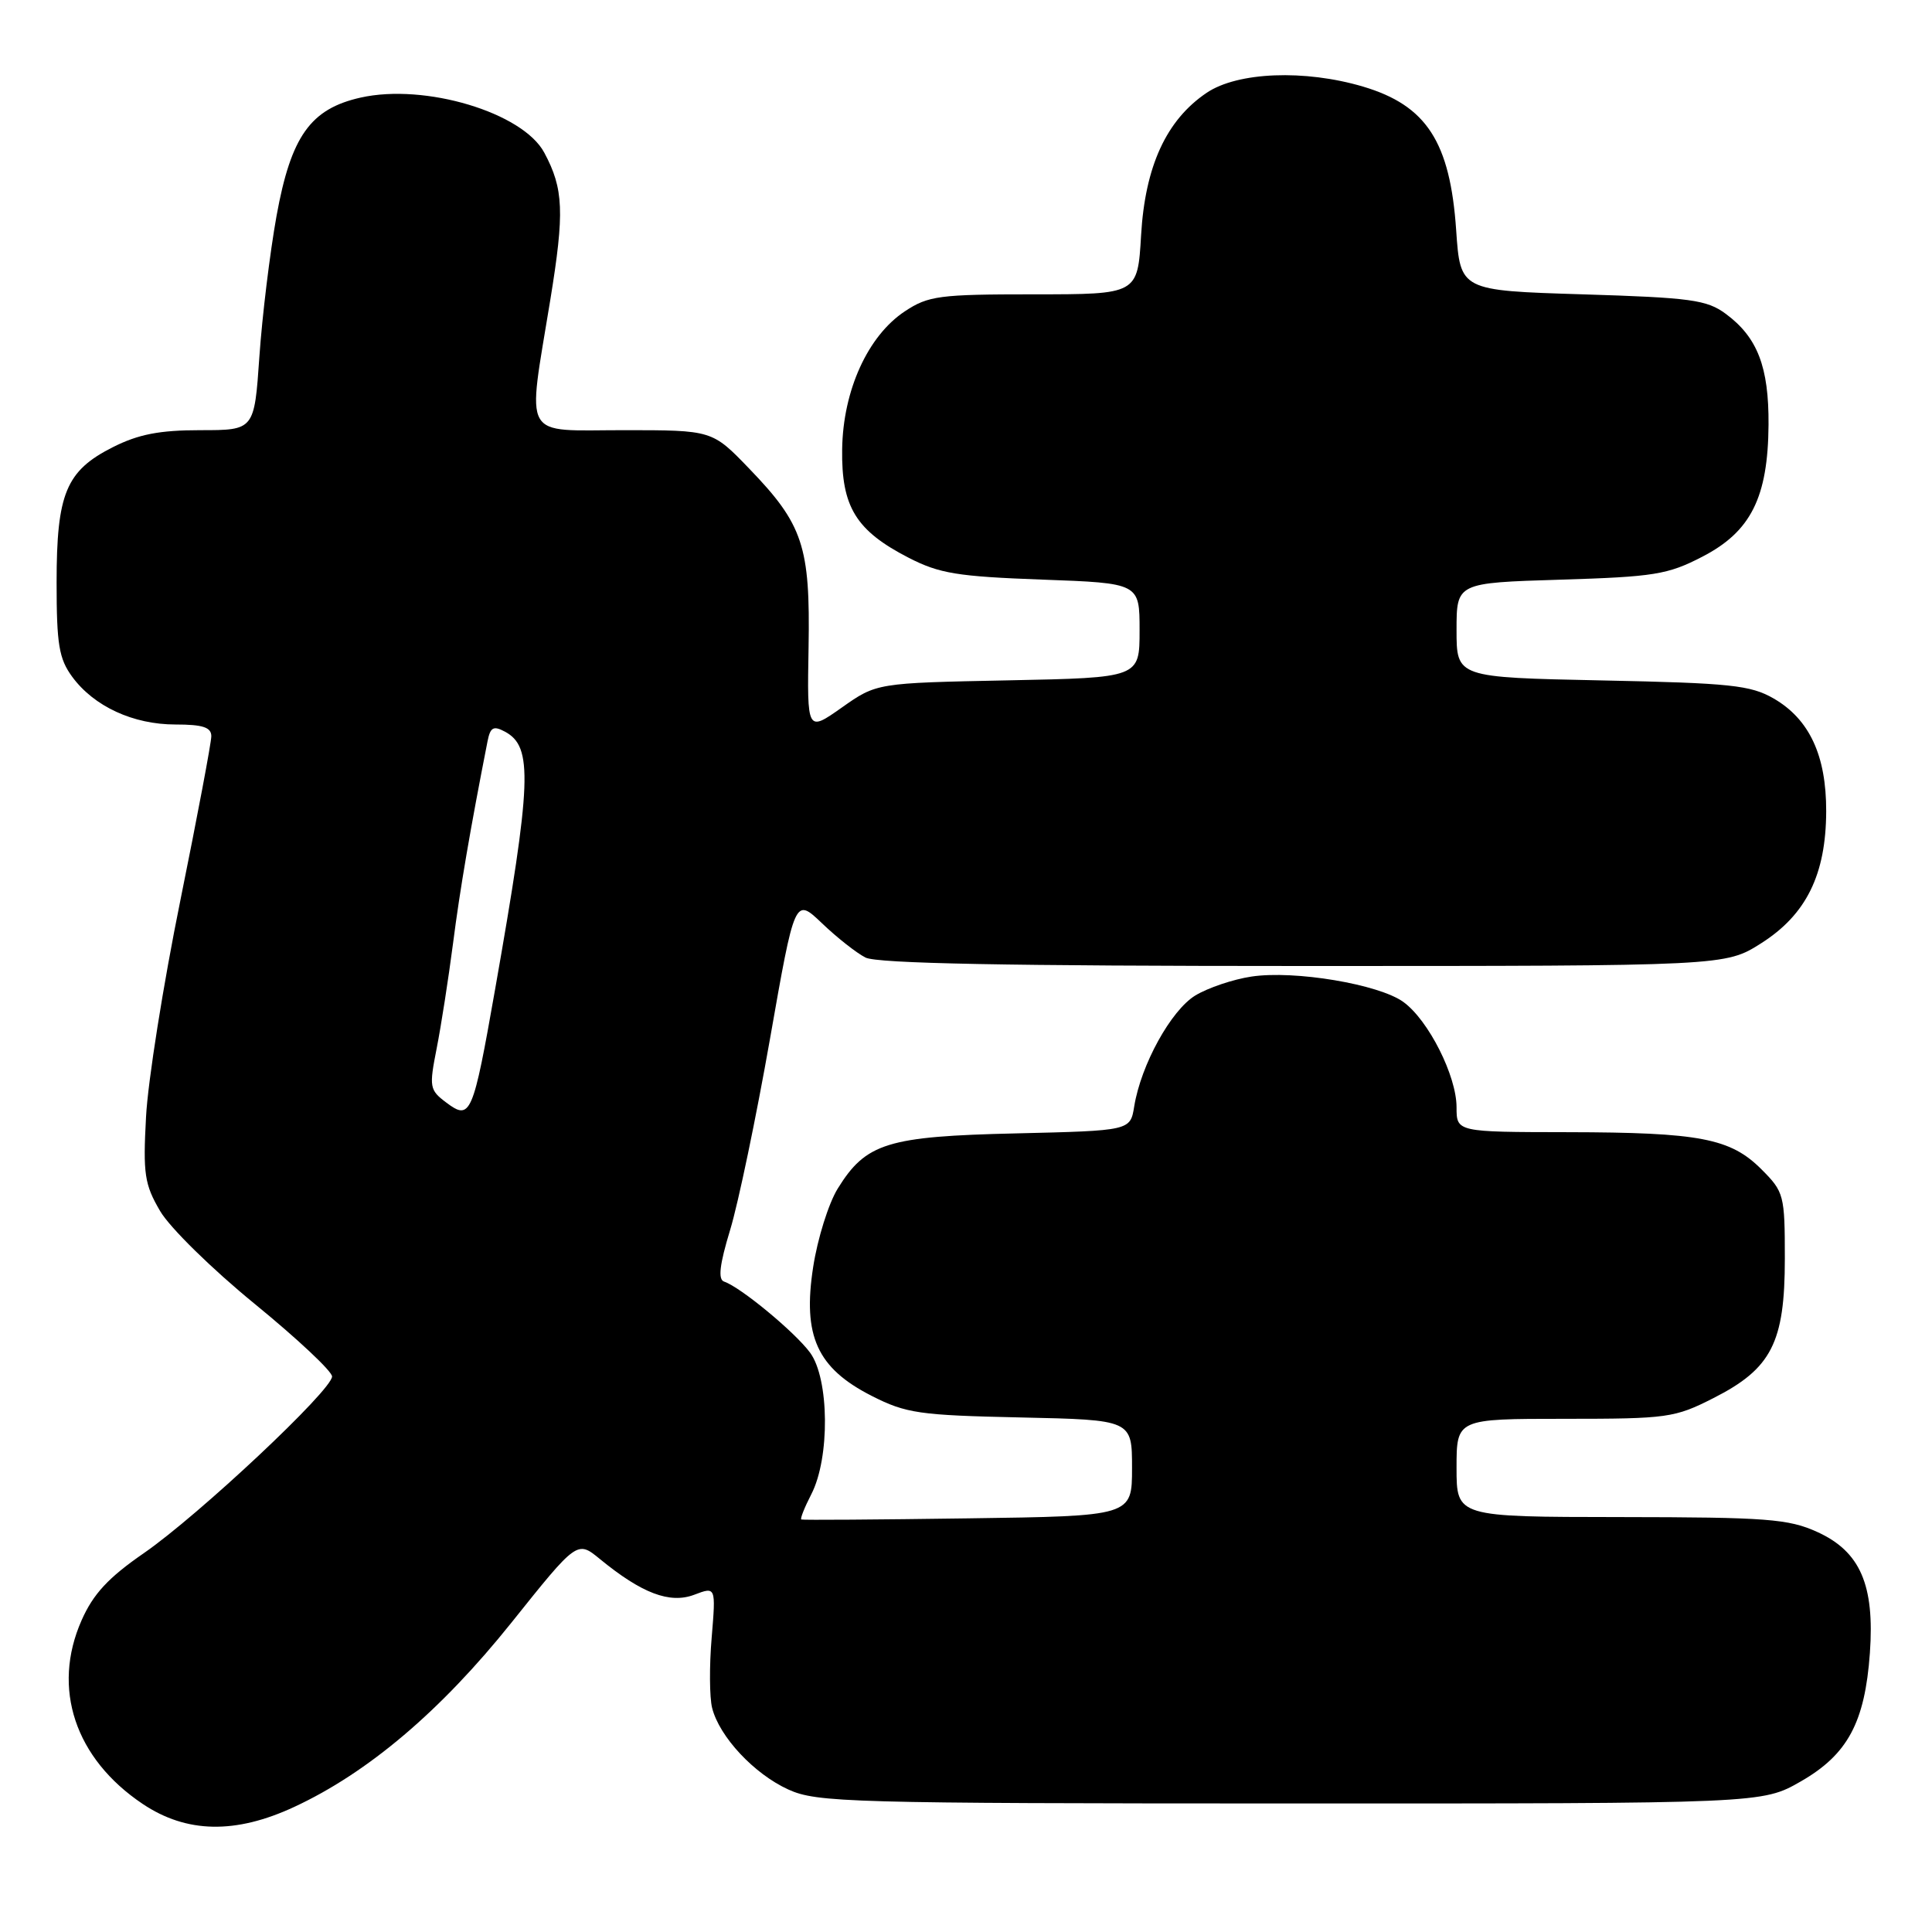 <?xml version="1.0" encoding="UTF-8" standalone="no"?>
<!DOCTYPE svg PUBLIC "-//W3C//DTD SVG 1.1//EN" "http://www.w3.org/Graphics/SVG/1.1/DTD/svg11.dtd" >
<svg xmlns="http://www.w3.org/2000/svg" xmlns:xlink="http://www.w3.org/1999/xlink" version="1.1" viewBox="0 0 256 256">
 <g >
 <path fill="currentColor"
d=" M 39.00 239.42 C 48.77 234.88 58.41 226.70 67.75 215.03 C 76.48 204.11 76.48 204.11 79.49 206.58 C 85.04 211.13 88.74 212.53 91.97 211.32 C 94.86 210.22 94.86 210.22 94.30 217.00 C 93.98 220.73 94.01 224.92 94.36 226.31 C 95.32 230.13 99.93 235.06 104.46 237.12 C 108.24 238.84 112.51 238.96 171.00 238.97 C 233.50 238.98 233.50 238.98 238.61 236.05 C 244.82 232.49 247.11 228.24 247.77 219.03 C 248.41 210.00 246.49 205.58 240.79 202.99 C 236.97 201.26 234.13 201.04 214.75 201.02 C 193.00 201.00 193.00 201.00 193.00 194.50 C 193.00 188.00 193.00 188.00 207.32 188.00 C 220.96 188.00 221.90 187.87 227.05 185.25 C 234.74 181.35 236.50 177.90 236.50 166.77 C 236.50 158.35 236.39 157.93 233.41 154.95 C 229.30 150.83 225.23 150.05 207.75 150.02 C 193.00 150.00 193.00 150.00 193.00 146.71 C 193.00 142.56 189.28 135.18 185.96 132.77 C 182.73 130.42 171.53 128.54 165.83 129.40 C 163.41 129.76 160.06 130.89 158.38 131.91 C 155.16 133.88 151.19 141.08 150.29 146.60 C 149.77 149.82 149.77 149.82 134.63 150.18 C 117.57 150.57 114.74 151.45 111.00 157.50 C 109.79 159.46 108.33 164.12 107.75 167.88 C 106.33 177.02 108.27 181.28 115.50 184.96 C 120.07 187.28 121.78 187.53 135.25 187.82 C 150.00 188.14 150.00 188.14 150.00 194.52 C 150.00 200.89 150.00 200.89 128.25 201.19 C 116.29 201.36 106.35 201.43 106.18 201.34 C 106.00 201.26 106.60 199.75 107.50 198.00 C 109.99 193.19 109.89 182.67 107.33 179.22 C 105.30 176.48 98.11 170.54 95.95 169.82 C 95.12 169.54 95.34 167.60 96.75 162.96 C 97.83 159.41 100.20 148.04 102.02 137.70 C 105.32 118.91 105.32 118.91 108.91 122.33 C 110.88 124.22 113.48 126.27 114.68 126.88 C 116.22 127.67 133.52 128.00 172.74 128.00 C 228.61 128.00 228.61 128.00 233.36 124.99 C 239.34 121.19 241.95 115.90 241.98 107.50 C 242.00 100.12 239.76 95.30 235.03 92.56 C 231.96 90.79 229.31 90.51 212.28 90.16 C 193.00 89.76 193.00 89.76 193.00 83.49 C 193.00 77.23 193.00 77.23 206.75 76.81 C 219.17 76.43 220.99 76.14 225.56 73.77 C 232.00 70.45 234.27 65.92 234.34 56.27 C 234.39 48.62 232.88 44.70 228.68 41.59 C 226.17 39.73 224.07 39.44 209.68 39.00 C 193.50 38.50 193.50 38.50 192.95 30.50 C 192.15 18.80 189.02 13.98 180.63 11.48 C 172.88 9.18 164.00 9.53 159.90 12.29 C 154.55 15.89 151.73 22.02 151.20 31.18 C 150.74 39.00 150.74 39.00 137.02 39.00 C 124.46 39.00 123.01 39.19 119.90 41.25 C 114.99 44.50 111.70 51.74 111.59 59.53 C 111.48 67.16 113.41 70.31 120.41 73.91 C 124.48 76.00 126.88 76.39 138.06 76.80 C 151.00 77.27 151.00 77.27 151.00 83.53 C 151.00 89.80 151.00 89.80 133.58 90.15 C 116.16 90.50 116.16 90.50 111.55 93.75 C 106.94 97.00 106.94 97.00 107.14 85.75 C 107.37 72.38 106.41 69.49 99.27 62.09 C 94.37 57.00 94.37 57.00 82.68 57.00 C 68.96 57.00 69.85 58.57 72.92 39.72 C 74.81 28.12 74.69 25.02 72.12 20.23 C 69.28 14.91 56.31 11.02 47.79 12.93 C 41.14 14.42 38.56 18.04 36.64 28.62 C 35.76 33.51 34.74 41.89 34.37 47.25 C 33.70 57.00 33.70 57.00 26.56 57.00 C 21.15 57.00 18.35 57.54 14.96 59.25 C 8.75 62.38 7.50 65.39 7.50 77.18 C 7.50 85.39 7.81 87.28 9.57 89.68 C 12.45 93.60 17.64 96.00 23.25 96.00 C 26.87 96.00 28.00 96.37 28.00 97.55 C 28.00 98.40 26.15 108.19 23.90 119.30 C 21.64 130.41 19.59 143.32 19.35 148.00 C 18.94 155.55 19.15 156.94 21.21 160.46 C 22.48 162.65 28.11 168.17 33.76 172.78 C 39.39 177.38 44.00 181.70 44.00 182.39 C 44.00 184.19 26.35 200.76 19.06 205.80 C 14.35 209.05 12.35 211.21 10.81 214.70 C 6.83 223.70 9.93 233.02 18.92 239.04 C 24.72 242.92 31.21 243.05 39.00 239.42 Z  M 59.14 146.10 C 56.91 144.43 56.85 144.05 57.86 138.92 C 58.45 135.94 59.42 129.68 60.03 125.00 C 60.95 117.82 62.32 109.82 64.60 98.23 C 64.97 96.36 65.38 96.13 66.91 96.95 C 70.64 98.95 70.46 103.52 65.59 131.17 C 62.67 147.77 62.35 148.52 59.14 146.10 Z "/>
</g>
</svg>